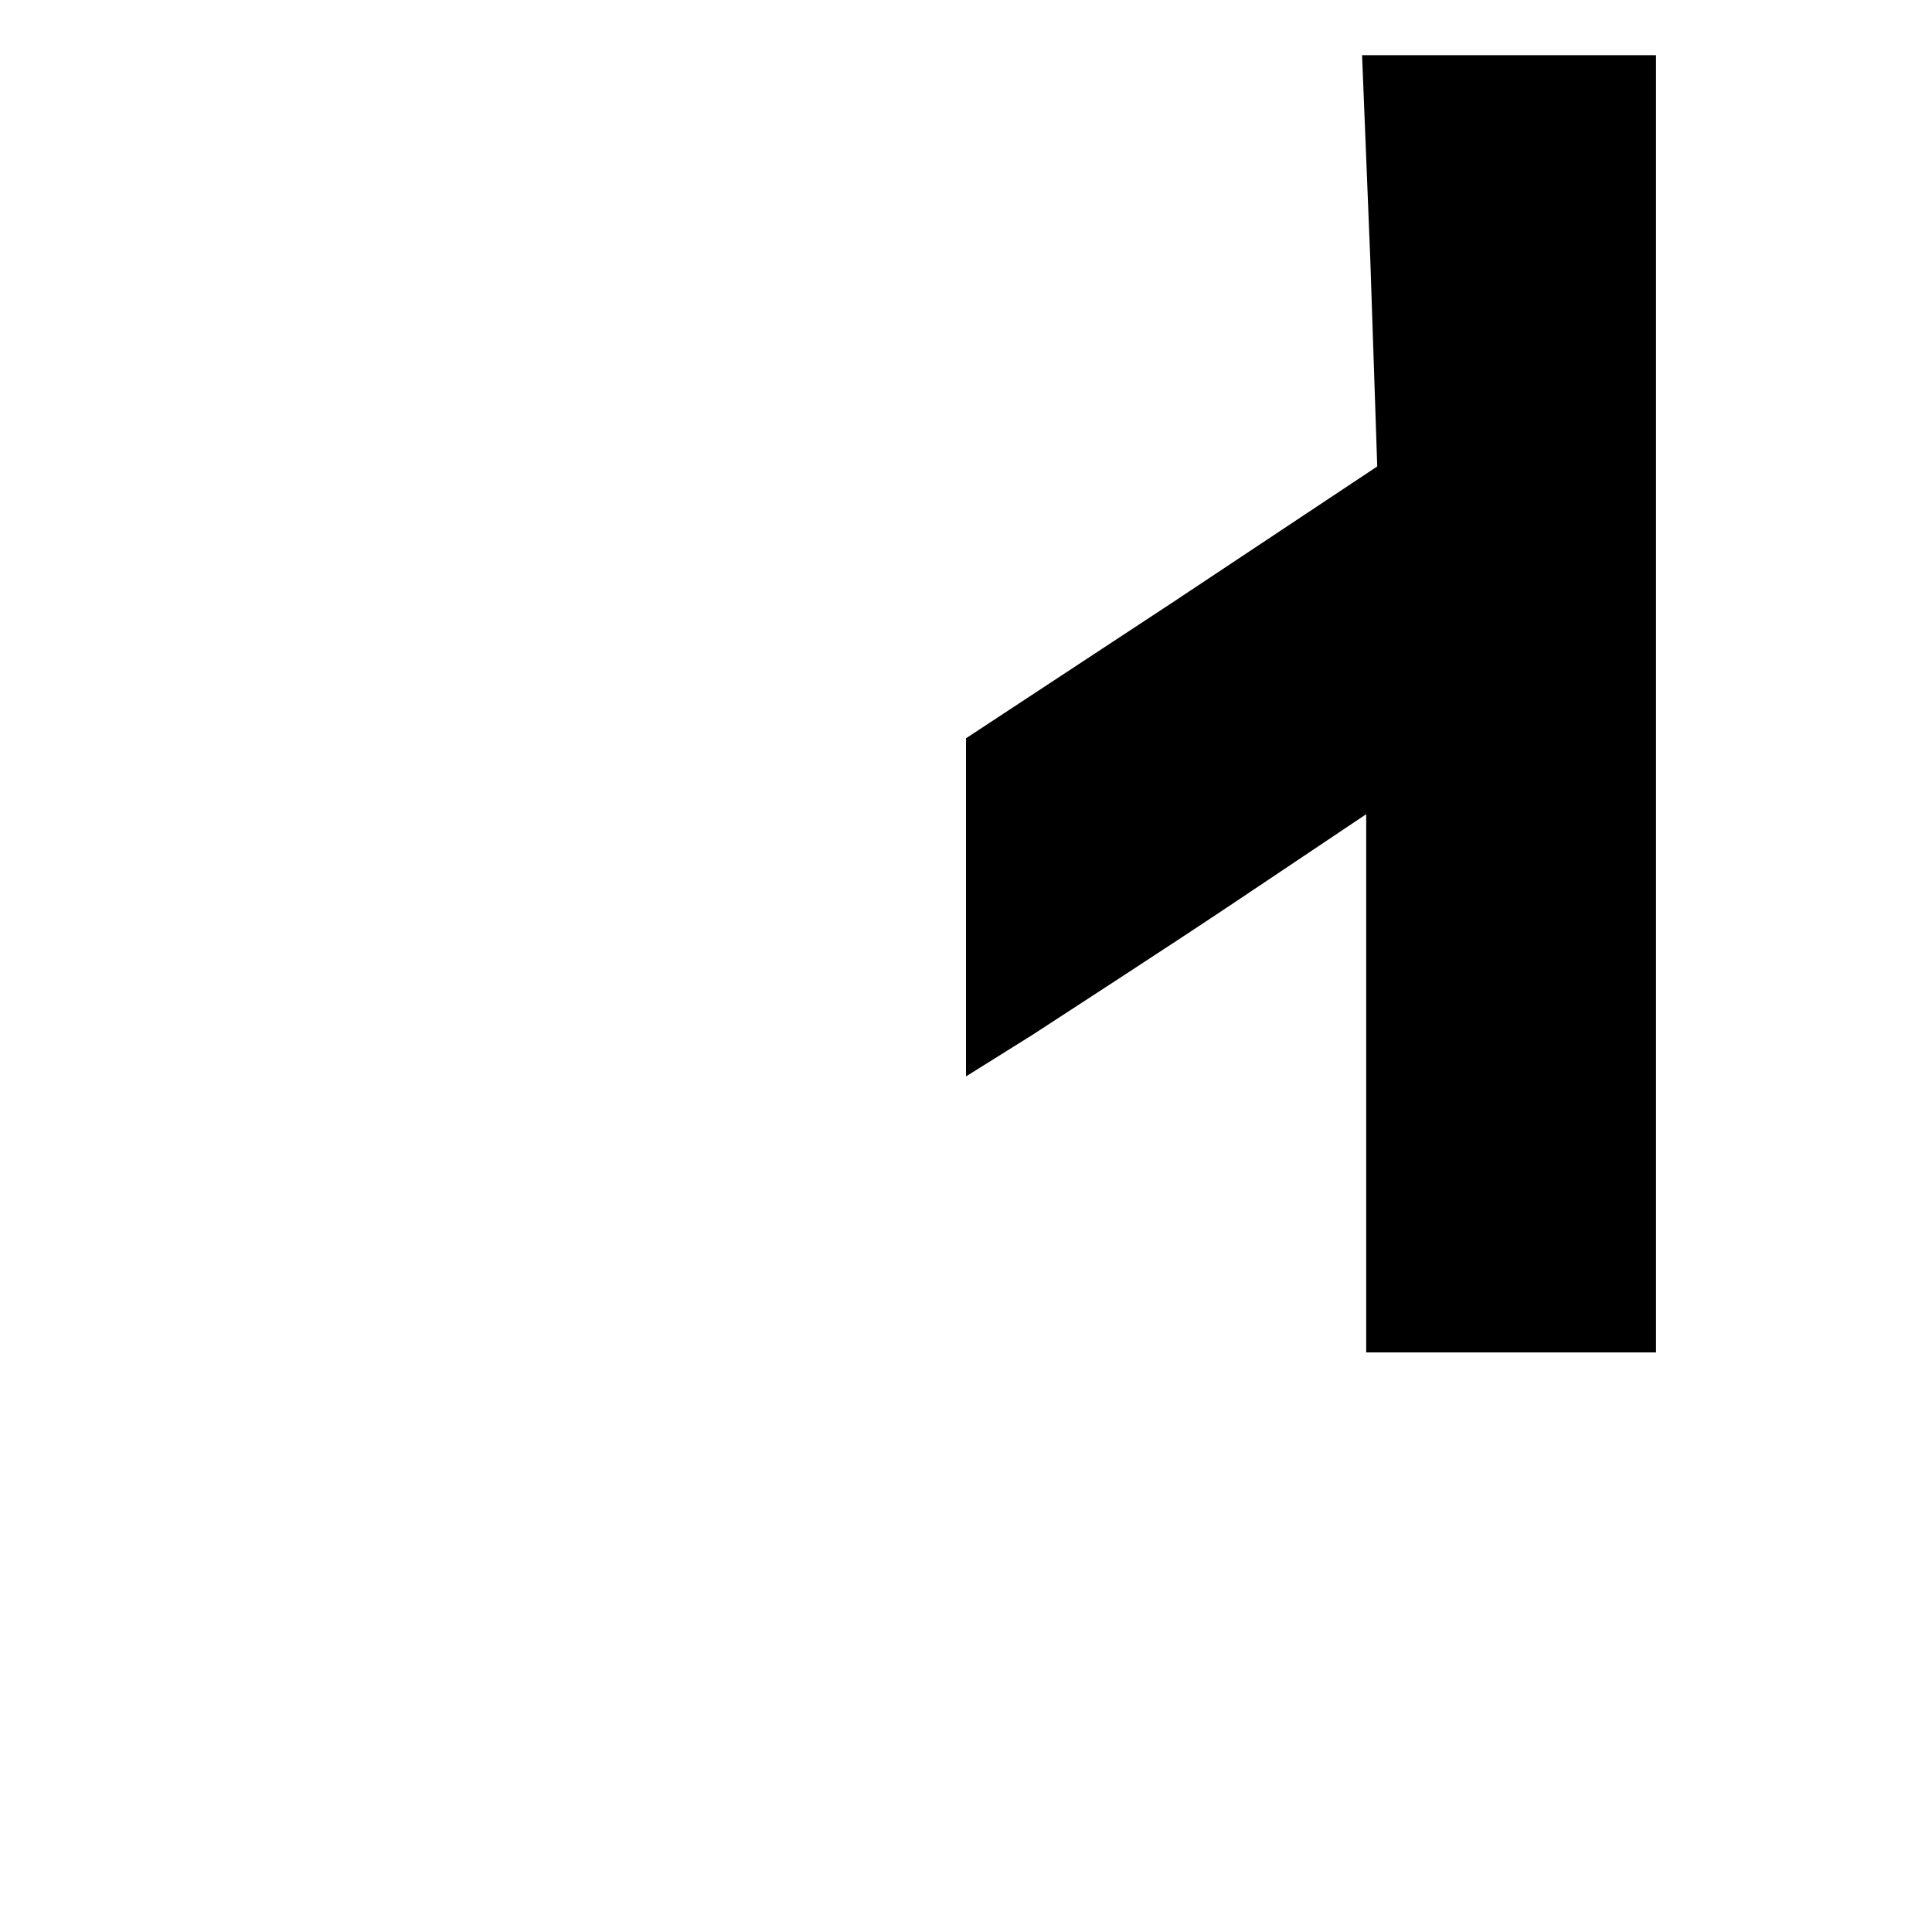 <?xml version="1.0" standalone="no"?>
<!DOCTYPE svg PUBLIC "-//W3C//DTD SVG 20010904//EN"
 "http://www.w3.org/TR/2001/REC-SVG-20010904/DTD/svg10.dtd">
<svg version="1.0" xmlns="http://www.w3.org/2000/svg"
 width="140pt" height="140pt" viewBox="0 0 140 140"
 preserveAspectRatio="xMidYMid meet">
<g transform="translate(0,140) scale(0.1,-0.1)"
fill="#000000" stroke="none">
<path d="M993 1211 l5 -149 -149 -99 -149 -98 0 -122 0 -123 48 30 c26 17 91
59 145 95 l97 65 0 -195 0 -195 105 0 105 0 0 470 0 470 -107 0 -106 0 6 -149z"/>
</g>
</svg>
